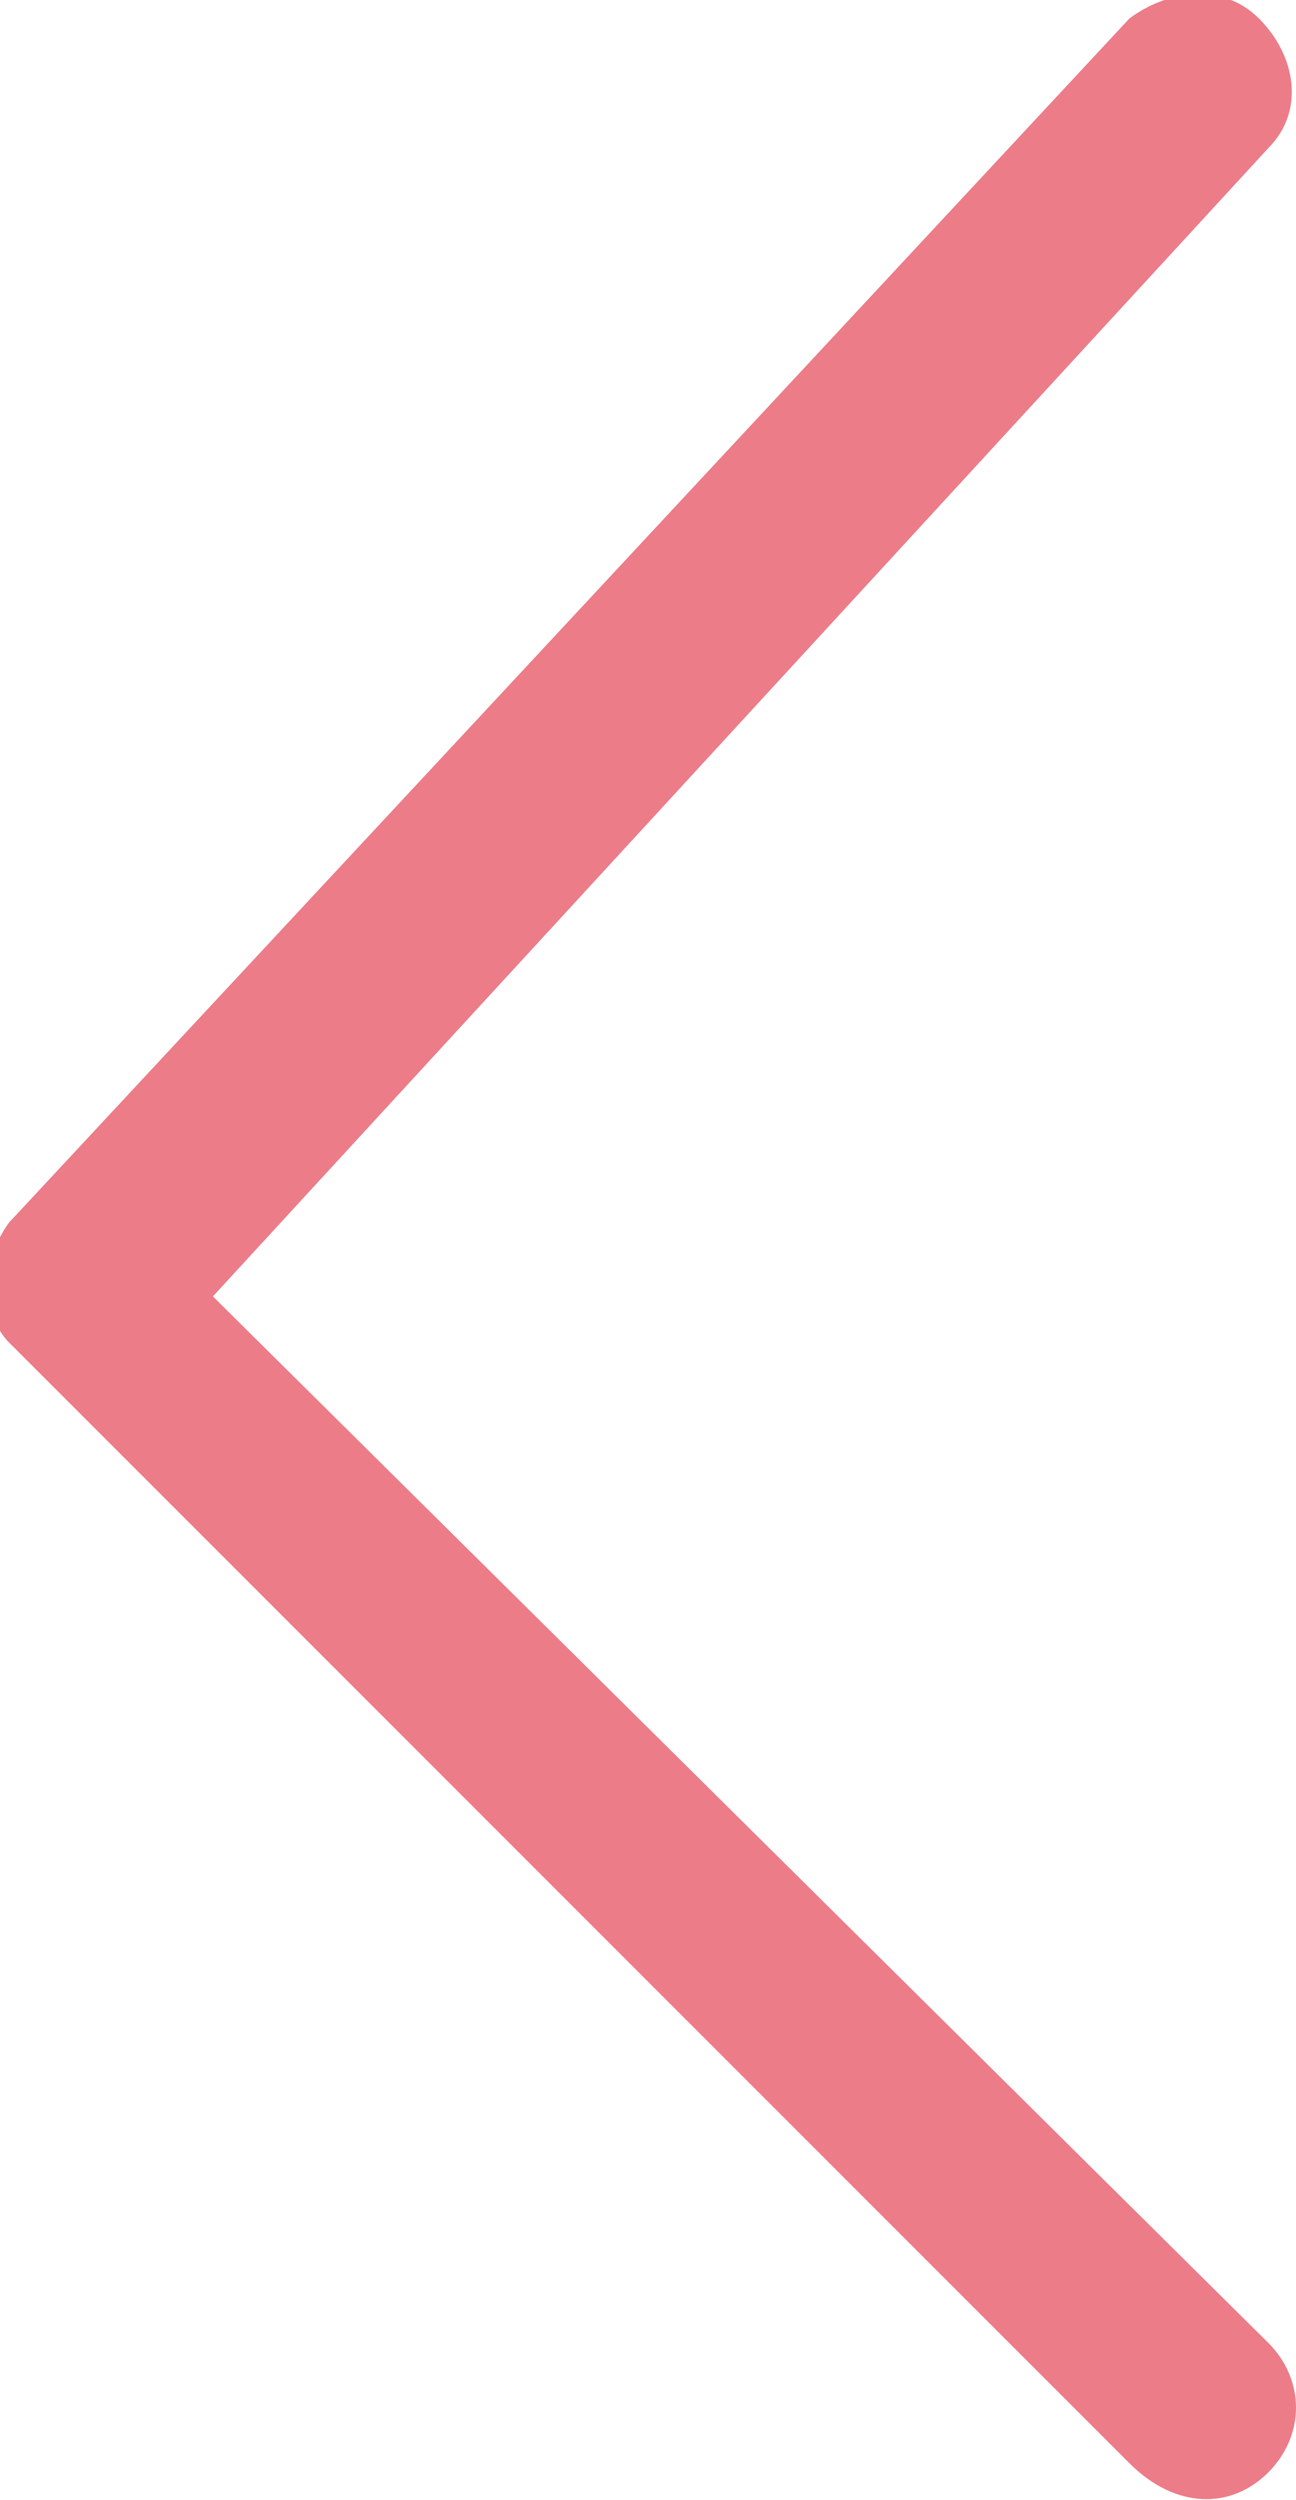 <?xml version="1.0" encoding="utf-8"?>
<!-- Generator: Adobe Illustrator 19.0.0, SVG Export Plug-In . SVG Version: 6.00 Build 0)  -->
<svg version="1.1" id="Layer_1" xmlns="http://www.w3.org/2000/svg" xmlns:xlink="http://www.w3.org/1999/xlink" x="0px" y="0px"
	 viewBox="-472 267 14 27" style="enable-background:new -472 267 14 27;" xml:space="preserve">
<style type="text/css">
	.st0{fill:#EC7C88;}
</style>
<title>arrowLeft</title>
<path class="st0" d="M-458.3,293.7L-458.3,293.7c0.4-0.4,0.4-1,0-1.4l-11.4-11.3l11.4-12.4c0.4-0.4,0.3-1-0.1-1.4l0,0
	c-0.4-0.4-1-0.3-1.4,0l-12.1,13c-0.3,0.4-0.3,1,0,1.3l12.1,12.1C-459.3,294.1-458.7,294.1-458.3,293.7z"/>
</svg>
